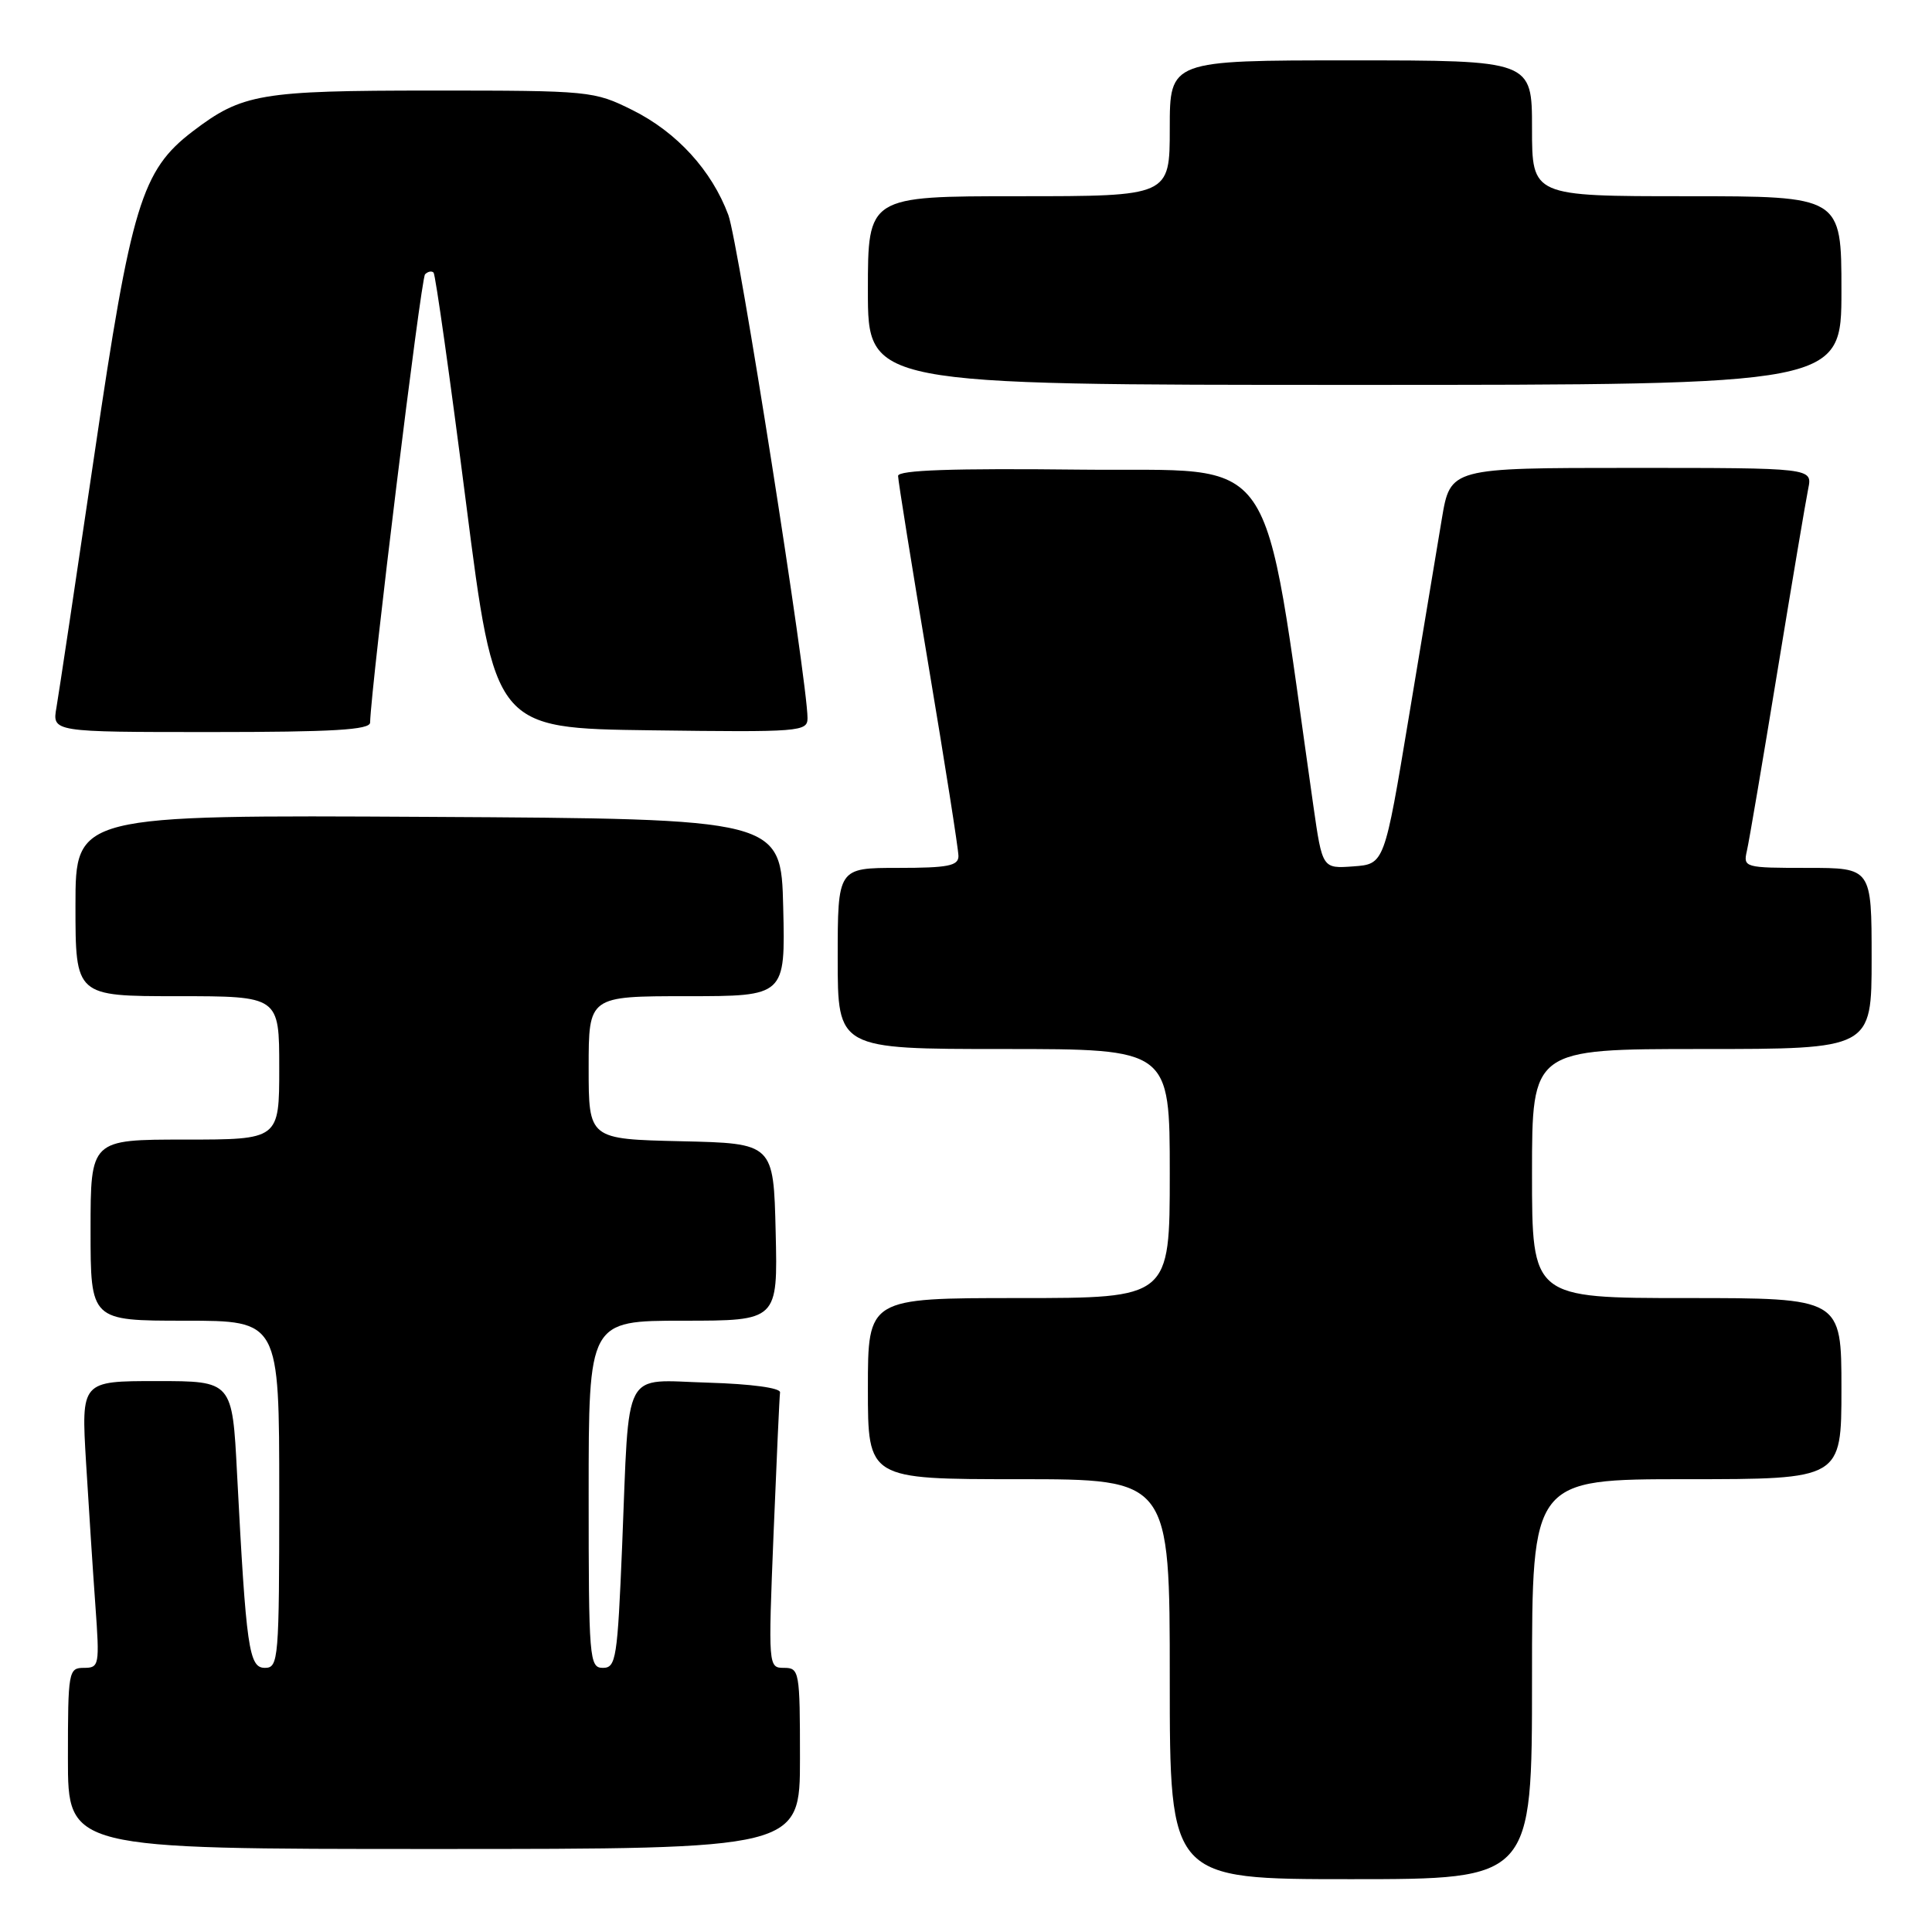 <?xml version="1.0" encoding="UTF-8" standalone="no"?>
<!DOCTYPE svg PUBLIC "-//W3C//DTD SVG 1.1//EN" "http://www.w3.org/Graphics/SVG/1.1/DTD/svg11.dtd" >
<svg xmlns="http://www.w3.org/2000/svg" xmlns:xlink="http://www.w3.org/1999/xlink" version="1.1" viewBox="0 0 256 256">
 <g >
 <path fill="currentColor"
d=" M 203.00 222.50 C 203.00 196.00 203.00 196.00 223.50 196.00 C 244.00 196.00 244.00 196.00 244.00 184.00 C 244.00 172.00 244.00 172.00 223.50 172.00 C 203.00 172.00 203.00 172.00 203.00 155.50 C 203.00 139.00 203.00 139.00 225.50 139.00 C 248.00 139.00 248.00 139.00 248.00 127.00 C 248.00 115.00 248.00 115.00 239.48 115.00 C 231.16 115.00 230.97 114.95 231.47 112.75 C 231.76 111.51 233.57 100.83 235.51 89.00 C 237.45 77.17 239.29 66.26 239.60 64.75 C 240.16 62.00 240.16 62.00 216.17 62.00 C 192.18 62.00 192.18 62.00 191.05 68.75 C 190.43 72.46 188.46 84.28 186.68 95.00 C 183.44 114.50 183.44 114.50 179.33 114.80 C 175.22 115.10 175.22 115.10 174.03 106.80 C 167.11 58.41 169.95 62.53 143.25 62.23 C 126.23 62.04 119.00 62.29 119.00 63.06 C 119.00 63.66 120.80 74.88 123.00 88.00 C 125.20 101.12 127.00 112.56 127.00 113.43 C 127.00 114.73 125.61 115.00 119.00 115.00 C 111.00 115.00 111.00 115.00 111.00 127.00 C 111.00 139.00 111.00 139.00 133.00 139.00 C 155.00 139.00 155.00 139.00 155.00 155.50 C 155.00 172.00 155.00 172.00 135.00 172.00 C 115.00 172.00 115.00 172.00 115.00 184.00 C 115.00 196.00 115.00 196.00 135.00 196.00 C 155.00 196.00 155.00 196.00 155.00 222.50 C 155.00 249.00 155.00 249.00 179.00 249.00 C 203.00 249.00 203.00 249.00 203.00 222.50 Z  M 106.00 233.00 C 106.00 221.46 105.92 221.00 103.89 221.00 C 101.80 221.00 101.79 220.86 102.50 203.25 C 102.90 193.49 103.28 185.05 103.36 184.50 C 103.44 183.91 99.55 183.38 93.84 183.21 C 82.32 182.88 83.42 180.81 82.44 204.75 C 81.82 219.77 81.63 221.00 79.89 221.00 C 78.09 221.00 78.00 219.87 78.00 198.00 C 78.00 175.00 78.00 175.00 90.53 175.00 C 103.06 175.00 103.06 175.00 102.78 163.25 C 102.50 151.50 102.50 151.50 90.25 151.22 C 78.00 150.94 78.00 150.94 78.00 141.47 C 78.00 132.00 78.00 132.00 91.03 132.00 C 104.06 132.00 104.06 132.00 103.78 120.25 C 103.50 108.50 103.50 108.50 56.75 108.24 C 10.00 107.98 10.00 107.98 10.00 119.99 C 10.00 132.00 10.00 132.00 23.50 132.00 C 37.00 132.00 37.00 132.00 37.00 141.50 C 37.00 151.00 37.00 151.00 24.50 151.00 C 12.00 151.00 12.00 151.00 12.00 163.00 C 12.00 175.00 12.00 175.00 24.50 175.00 C 37.00 175.00 37.00 175.00 37.00 198.00 C 37.00 219.92 36.91 221.00 35.10 221.00 C 32.98 221.00 32.62 218.47 31.41 195.25 C 30.78 183.00 30.78 183.00 20.77 183.00 C 10.76 183.00 10.76 183.00 11.40 193.75 C 11.76 199.66 12.31 208.21 12.64 212.75 C 13.21 220.67 13.15 221.00 11.12 221.00 C 9.08 221.00 9.00 221.44 9.00 233.00 C 9.00 245.00 9.00 245.00 57.50 245.00 C 106.00 245.00 106.00 245.00 106.00 233.00 Z  M 49.04 95.75 C 49.19 90.65 55.78 36.89 56.32 36.35 C 56.69 35.97 57.20 35.87 57.45 36.12 C 57.70 36.37 59.63 50.05 61.74 66.54 C 65.57 96.50 65.57 96.50 86.29 96.77 C 106.05 97.03 107.00 96.95 107.00 95.15 C 107.00 90.30 97.83 32.04 96.51 28.49 C 94.31 22.58 89.69 17.52 83.81 14.59 C 78.70 12.05 78.22 12.00 57.27 12.00 C 34.48 12.00 32.09 12.41 25.53 17.41 C 18.77 22.57 17.38 27.12 12.52 60.15 C 10.06 76.84 7.79 91.96 7.48 93.75 C 6.91 97.00 6.91 97.00 27.95 97.00 C 44.10 97.00 49.01 96.71 49.04 95.75 Z  M 244.00 38.50 C 244.00 26.00 244.00 26.00 223.50 26.00 C 203.00 26.00 203.00 26.00 203.00 17.00 C 203.00 8.00 203.00 8.00 179.00 8.00 C 155.00 8.00 155.00 8.00 155.00 17.00 C 155.00 26.00 155.00 26.00 135.00 26.00 C 115.00 26.00 115.00 26.00 115.00 38.50 C 115.00 51.00 115.00 51.00 179.50 51.00 C 244.00 51.00 244.00 51.00 244.00 38.50 Z "/>
</g>
</svg>
